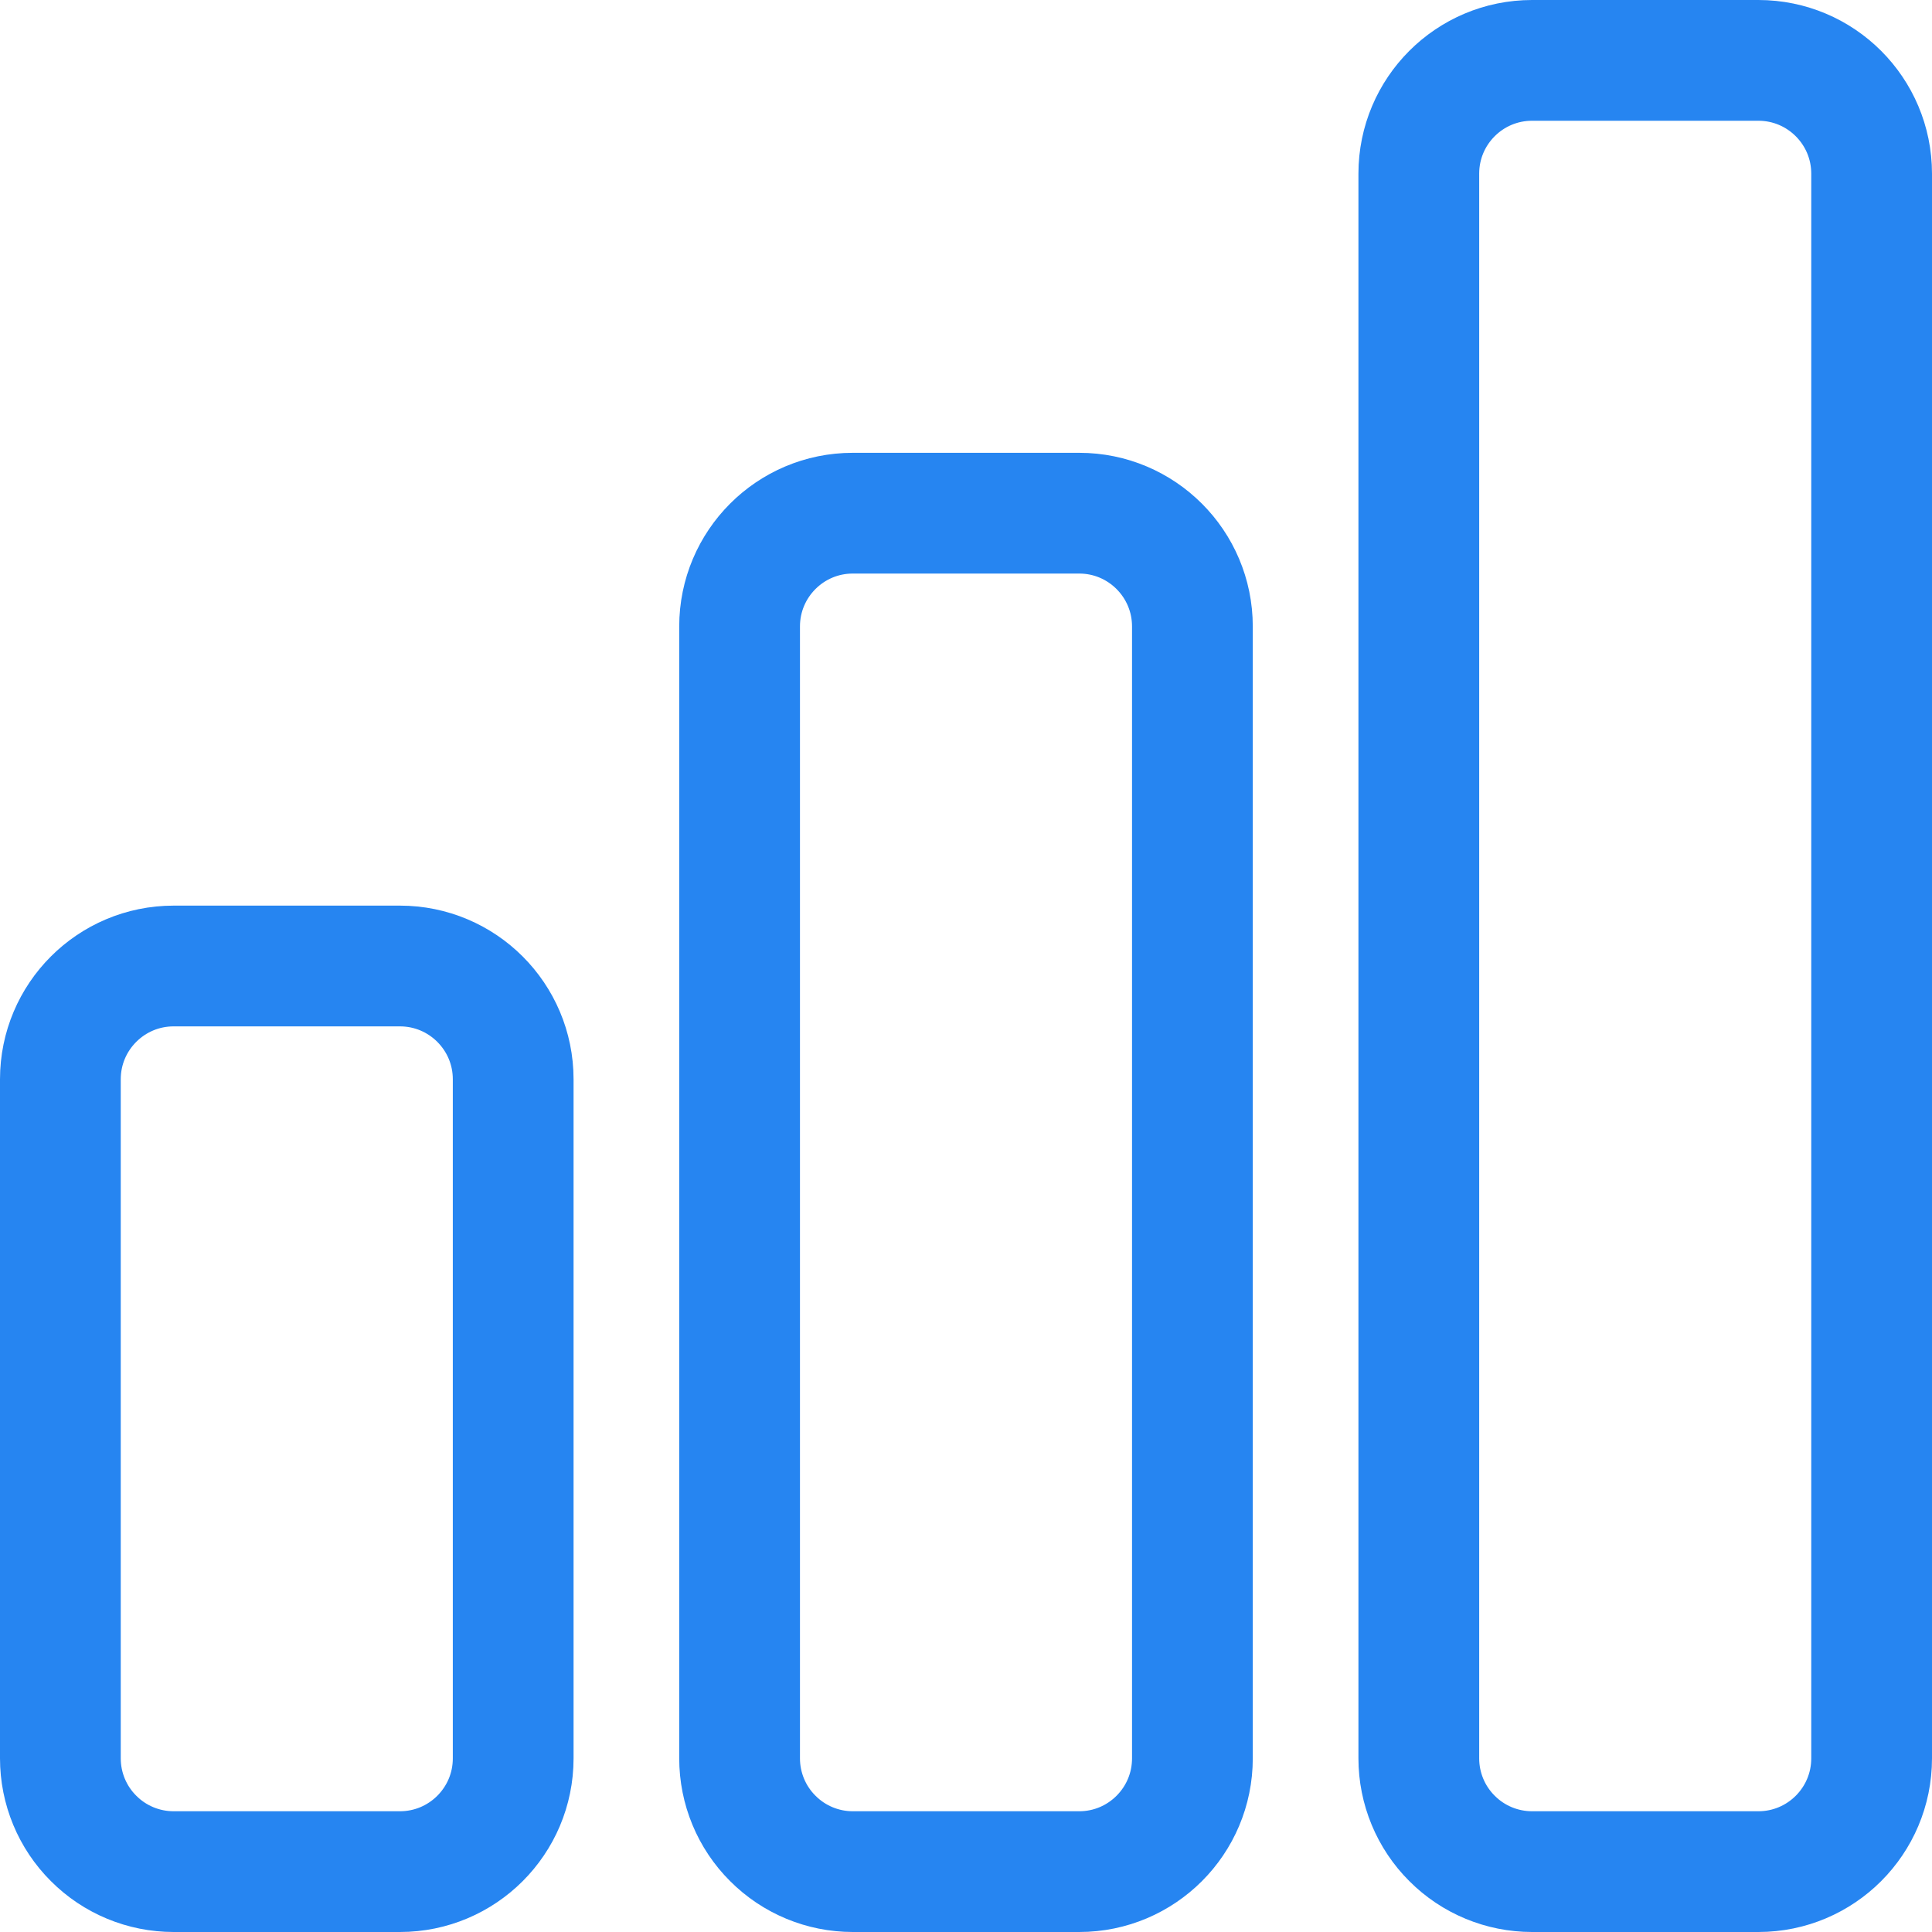 <svg width="16" height="16" viewBox="0 0 16 16" fill="none" xmlns="http://www.w3.org/2000/svg">
<path d="M0.5 8.938C0.5 8.42 0.92 8 1.438 8H3.312C3.83 8 4.25 8.42 4.25 8.938V14.562C4.25 15.08 3.83 15.5 3.312 15.5H1.438C1.189 15.5 0.95 15.401 0.775 15.225C0.599 15.05 0.5 14.811 0.5 14.562V8.938ZM6.125 5.188C6.125 4.67 6.545 4.25 7.062 4.25H8.938C9.455 4.25 9.875 4.67 9.875 5.188V14.562C9.875 15.08 9.455 15.5 8.938 15.5H7.062C6.814 15.5 6.575 15.401 6.4 15.225C6.224 15.05 6.125 14.811 6.125 14.562V5.188ZM11.75 1.438C11.75 0.92 12.17 0.5 12.688 0.5H14.562C15.08 0.5 15.5 0.92 15.5 1.438V14.562C15.5 15.08 15.08 15.5 14.562 15.5H12.688C12.439 15.5 12.2 15.401 12.025 15.225C11.849 15.05 11.75 14.811 11.75 14.562V1.438Z" stroke="#2685F1" stroke-linecap="round" stroke-linejoin="round"/>
</svg>
